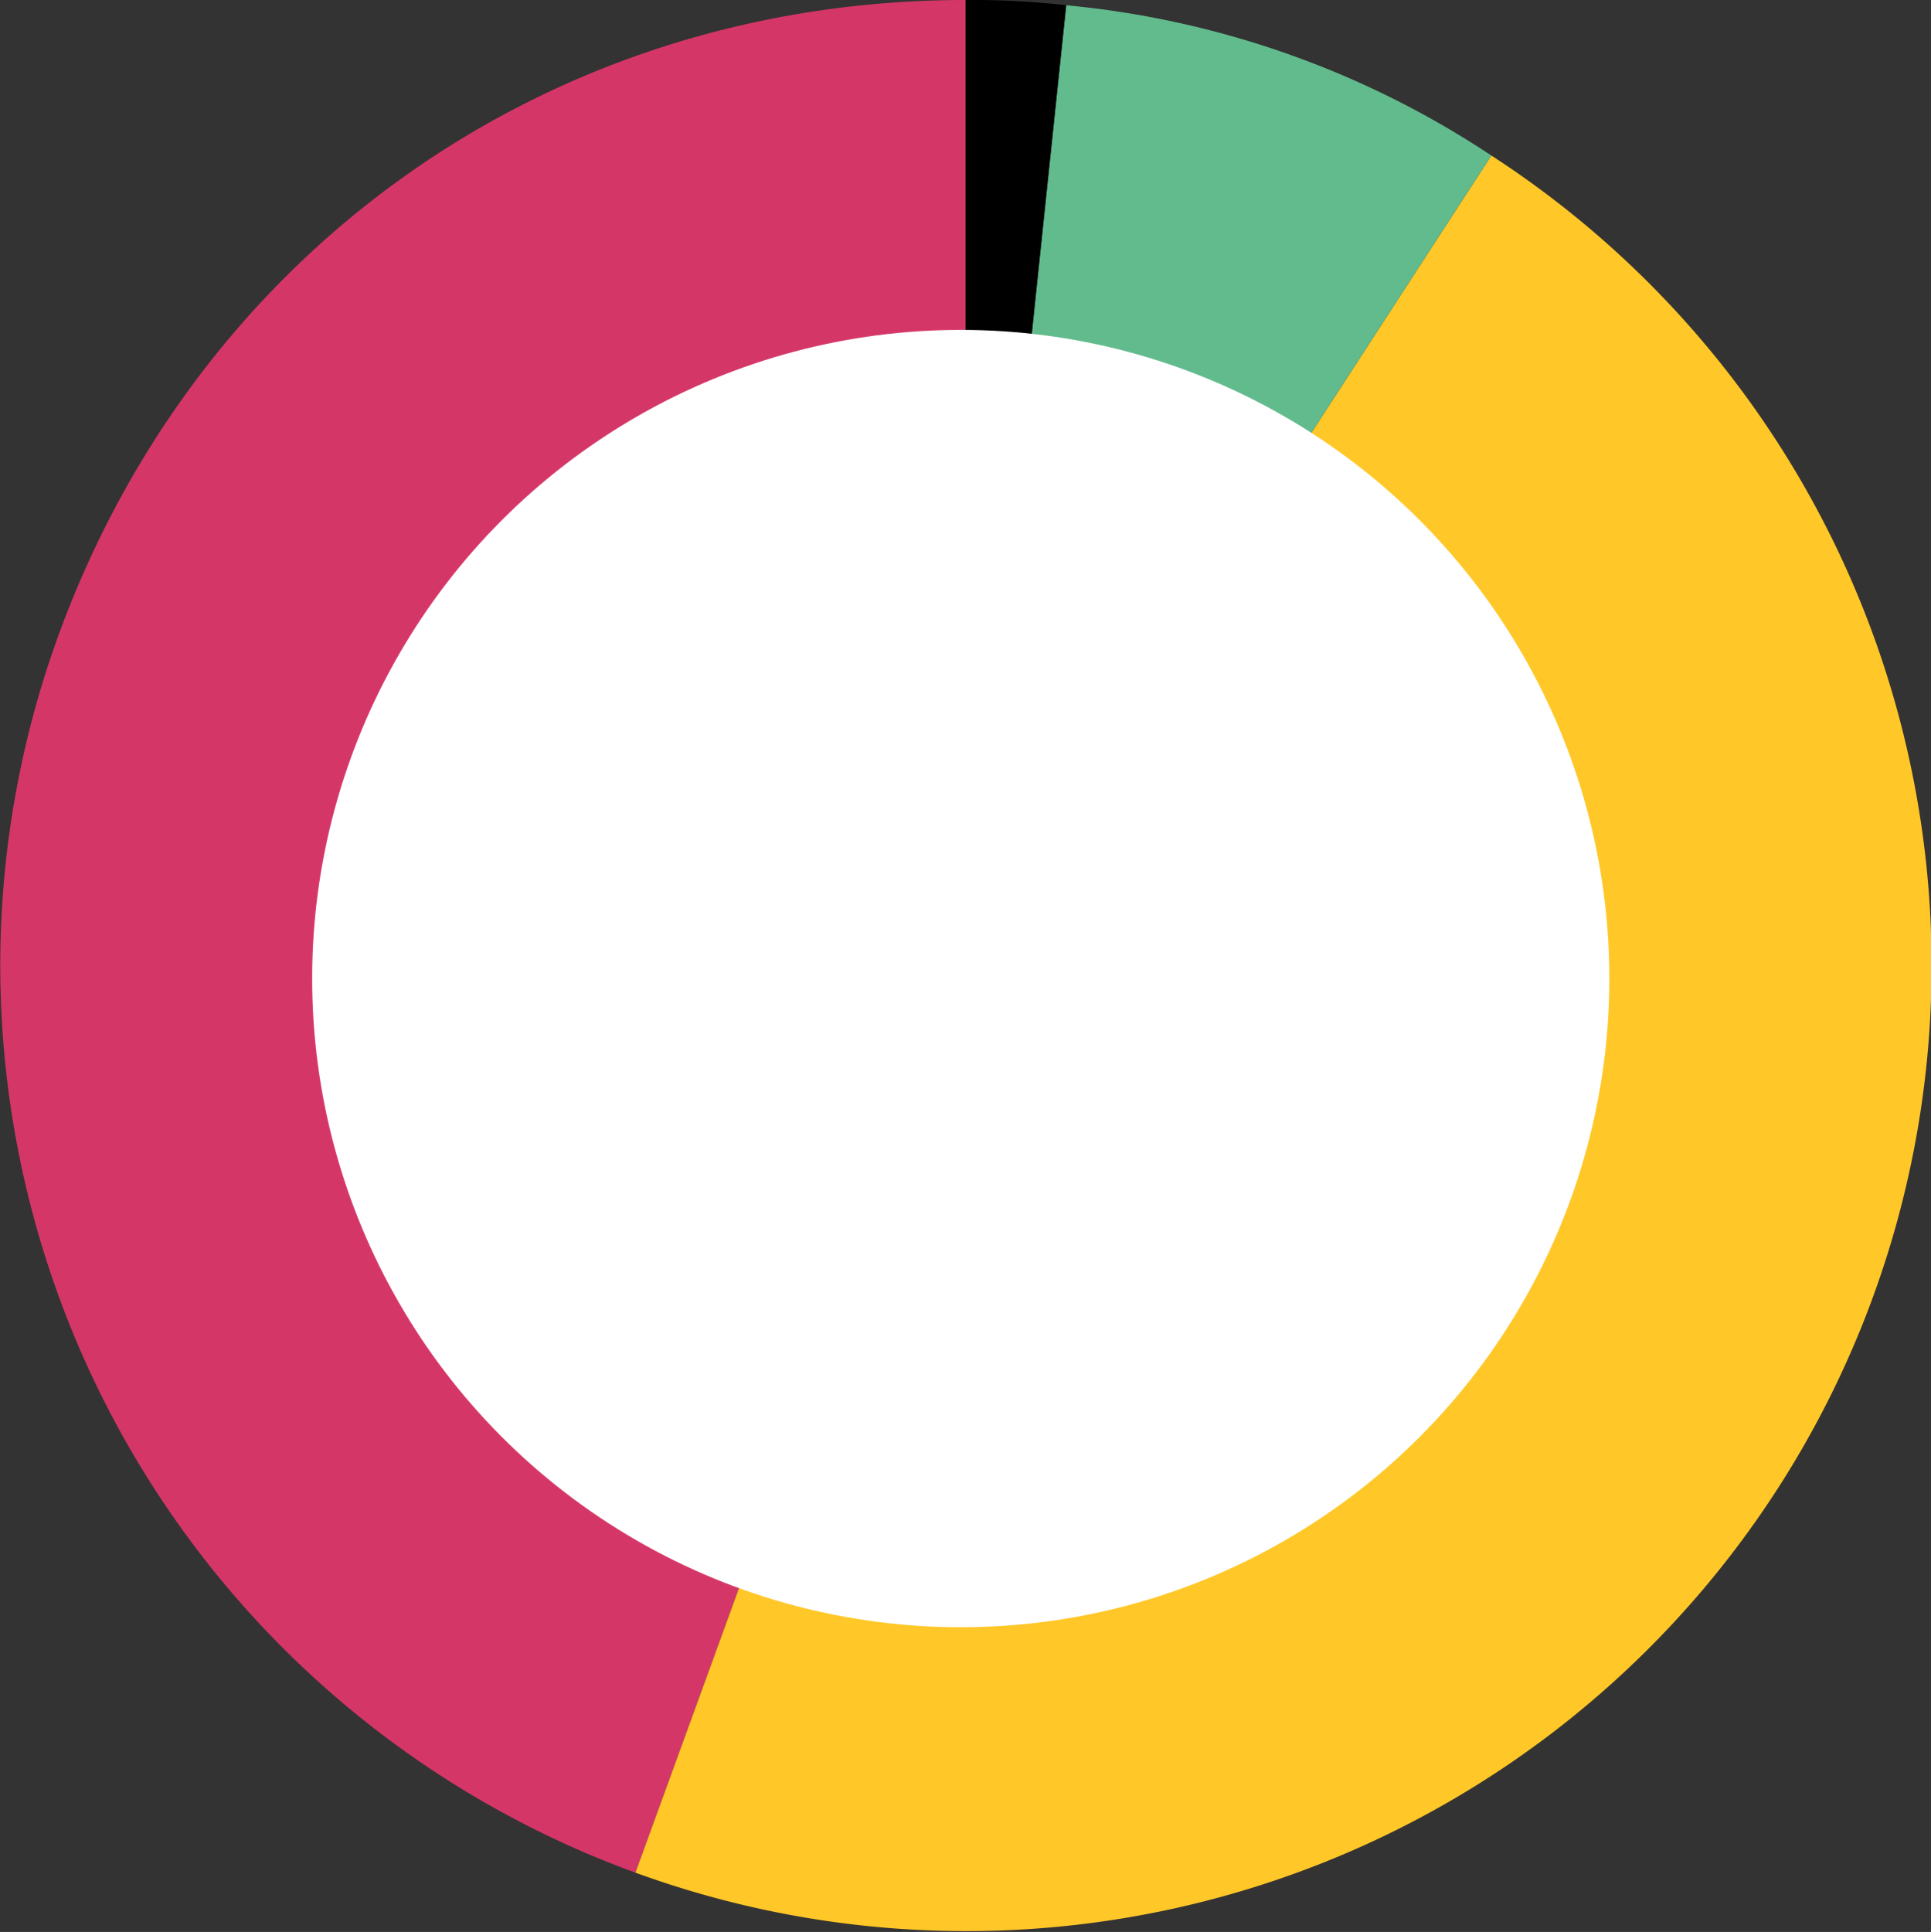 <svg xmlns="http://www.w3.org/2000/svg" viewBox="0 0 260.8 260.9">
  <rect x="0" y="0" width="260.8" height="260.9" fill="#333333" stroke="none"/>
  <defs>
    <style>
      .cls-1 {
        fill: #d53668;
      }

      .cls-2 {
        fill: #ffc727;
      }

      .cls-3 {
        fill: #61bb8d;
      }

      .cls-4 {
        fill: #fff;
      }
    </style>
  </defs>
  <g id="Layer_2" data-name="Layer 2">
    <g id="Layer_1-2" data-name="Layer 1">
      <g id="pro">
        <g>
          <path class="cls-1" d="M130.41,130.38,85.82,252.89A130.38,130.38,0,0,1,7.9,85.78C27,33.41,74.68,0,130.41,0Z"/>
          <path class="cls-2" d="M130.41,130.38,201.42,21A130.38,130.38,0,0,1,85.82,252.89Z"/>
          <path class="cls-3" d="M130.41,130.38,144,.71A124.84,124.84,0,0,1,201.42,21Z"/>
          <path d="M130.41,130.38V0A110.83,110.83,0,0,1,144,.71Z"/>
        </g>
        <circle class="cls-4" cx="129.76" cy="132.15" r="87.6"/>
      </g>
    </g>
  </g>
</svg>
